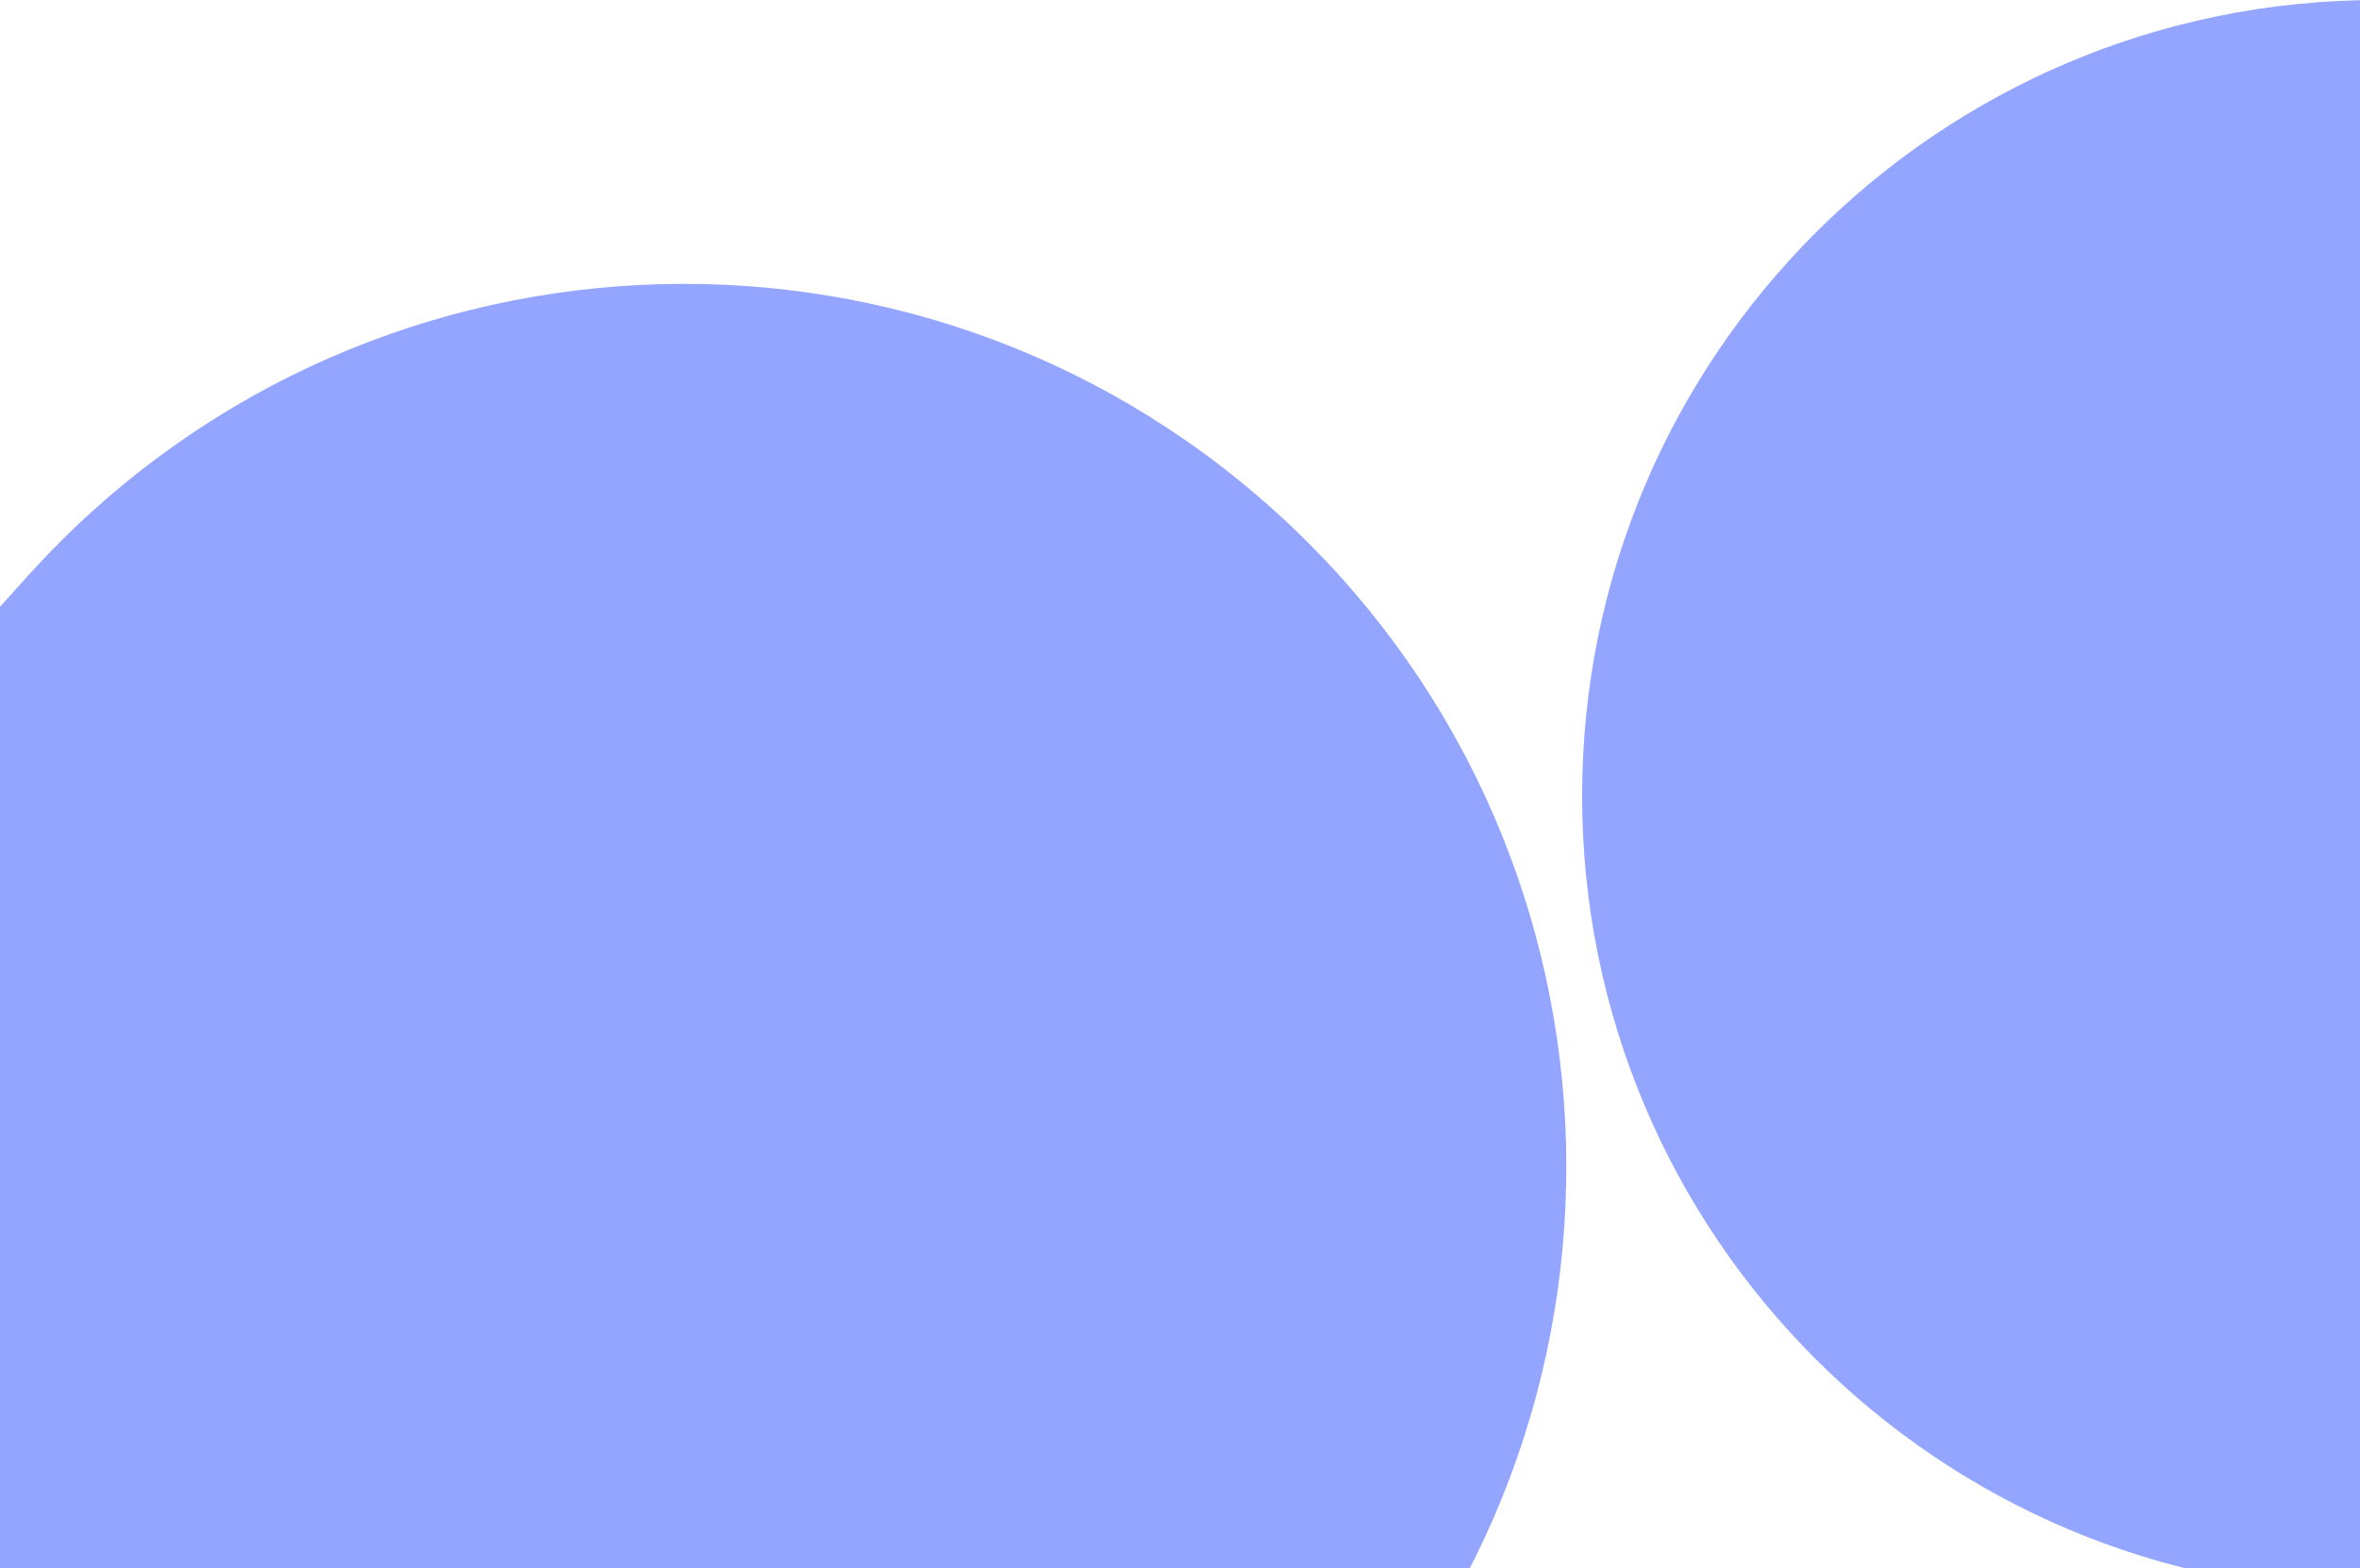 <svg width="304" height="202" viewBox="0 0 304 202" fill="none" xmlns="http://www.w3.org/2000/svg">
<path d="M-250.5 525.26C-297.11 483.18 -300.78 411.29 -258.7 364.69L3.69 74.07C45.77 27.47 117.66 23.79 164.26 65.87C210.86 107.95 214.54 179.84 172.46 226.44L-89.92 517.06C-132 563.67 -203.89 567.34 -250.5 525.26Z" fill="#93A5FF"/>
<path d="M306.32 205.04C249.7 205.04 203.8 159.14 203.8 102.52C203.81 45.9 249.7 0 306.32 0C362.94 0 408.84 45.9 408.84 102.52C408.84 159.14 362.94 205.04 306.32 205.04Z" fill="#93A5FF"/>
</svg>
